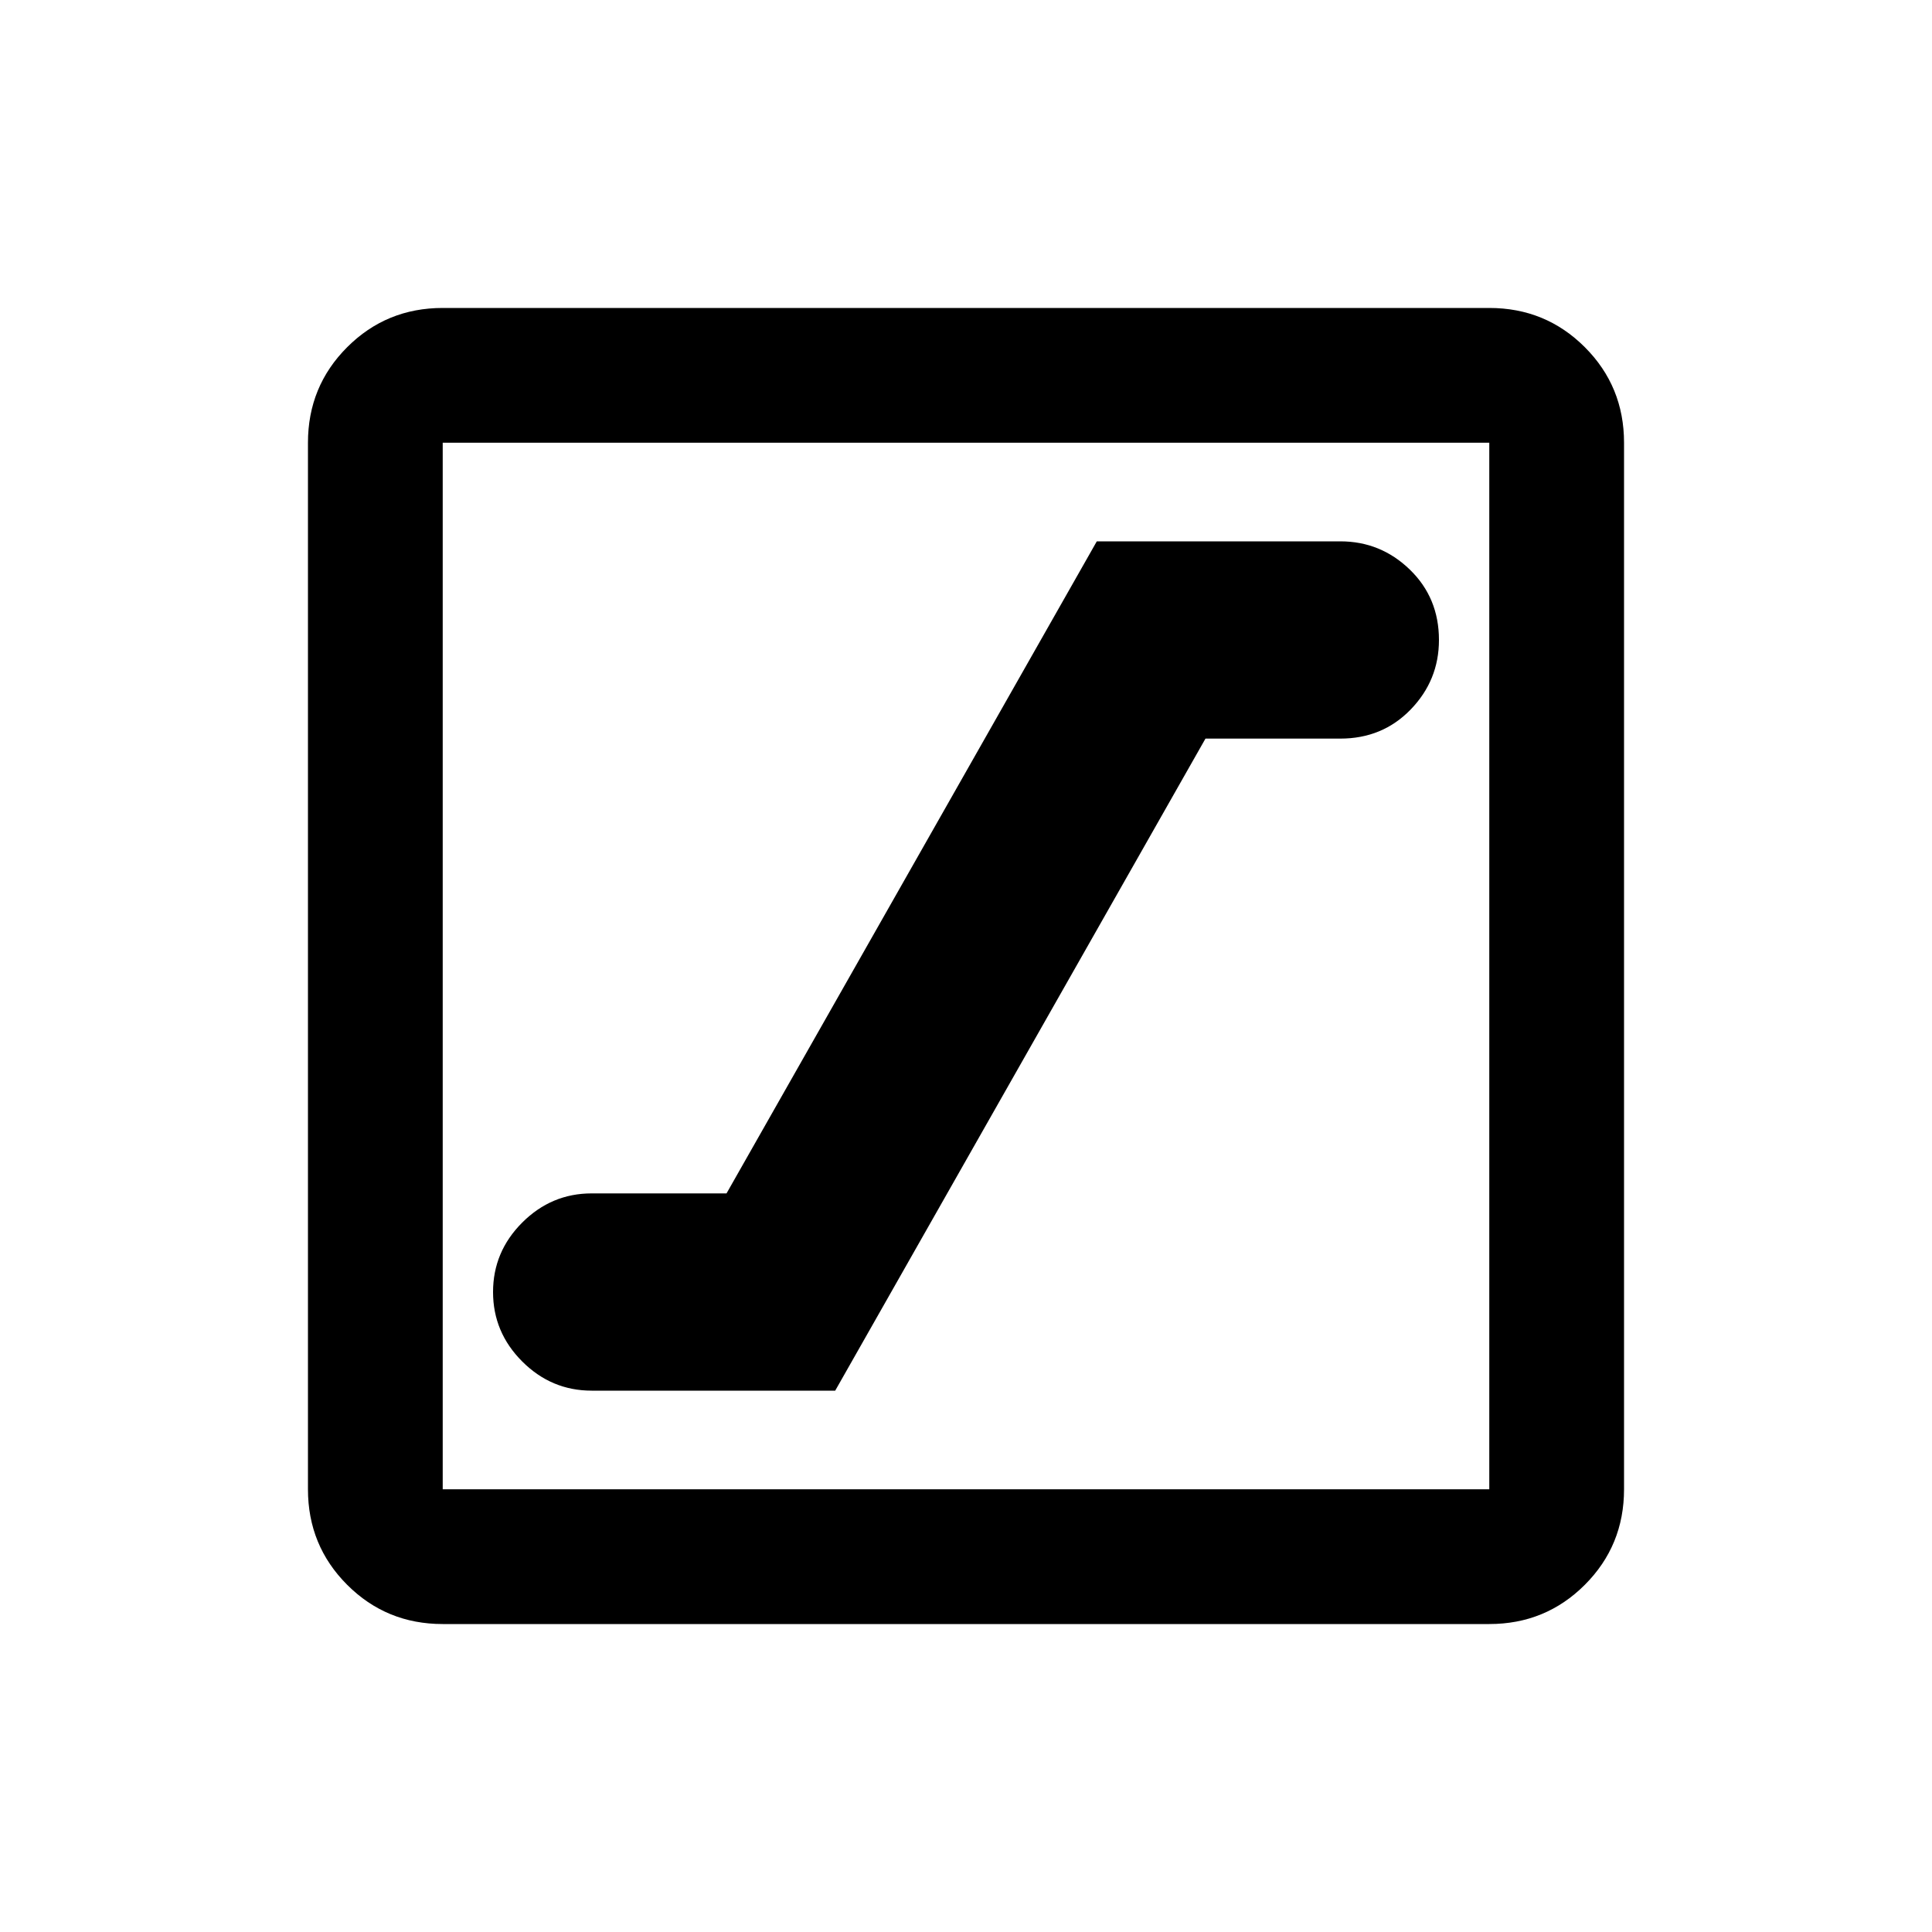 <svg xmlns="http://www.w3.org/2000/svg" height="20" width="20"><path d="M6.125 14.396h2.521l3.833-6.75h1.396q.437 0 .729-.302t.292-.719q0-.437-.302-.729t-.719-.292h-2.521l-3.833 6.75H6.125q-.417 0-.719.302t-.302.719q0 .417.302.719t.719.302Zm-1.542 2.416q-.583 0-.989-.406t-.406-.989V4.583q0-.583.406-.989t.989-.406h10.834q.583 0 .989.406t.406.989v10.834q0 .583-.406.989t-.989.406Zm0-1.395h10.834V4.583H4.583v10.834Zm0-10.834v10.834V4.583Z"/></svg>